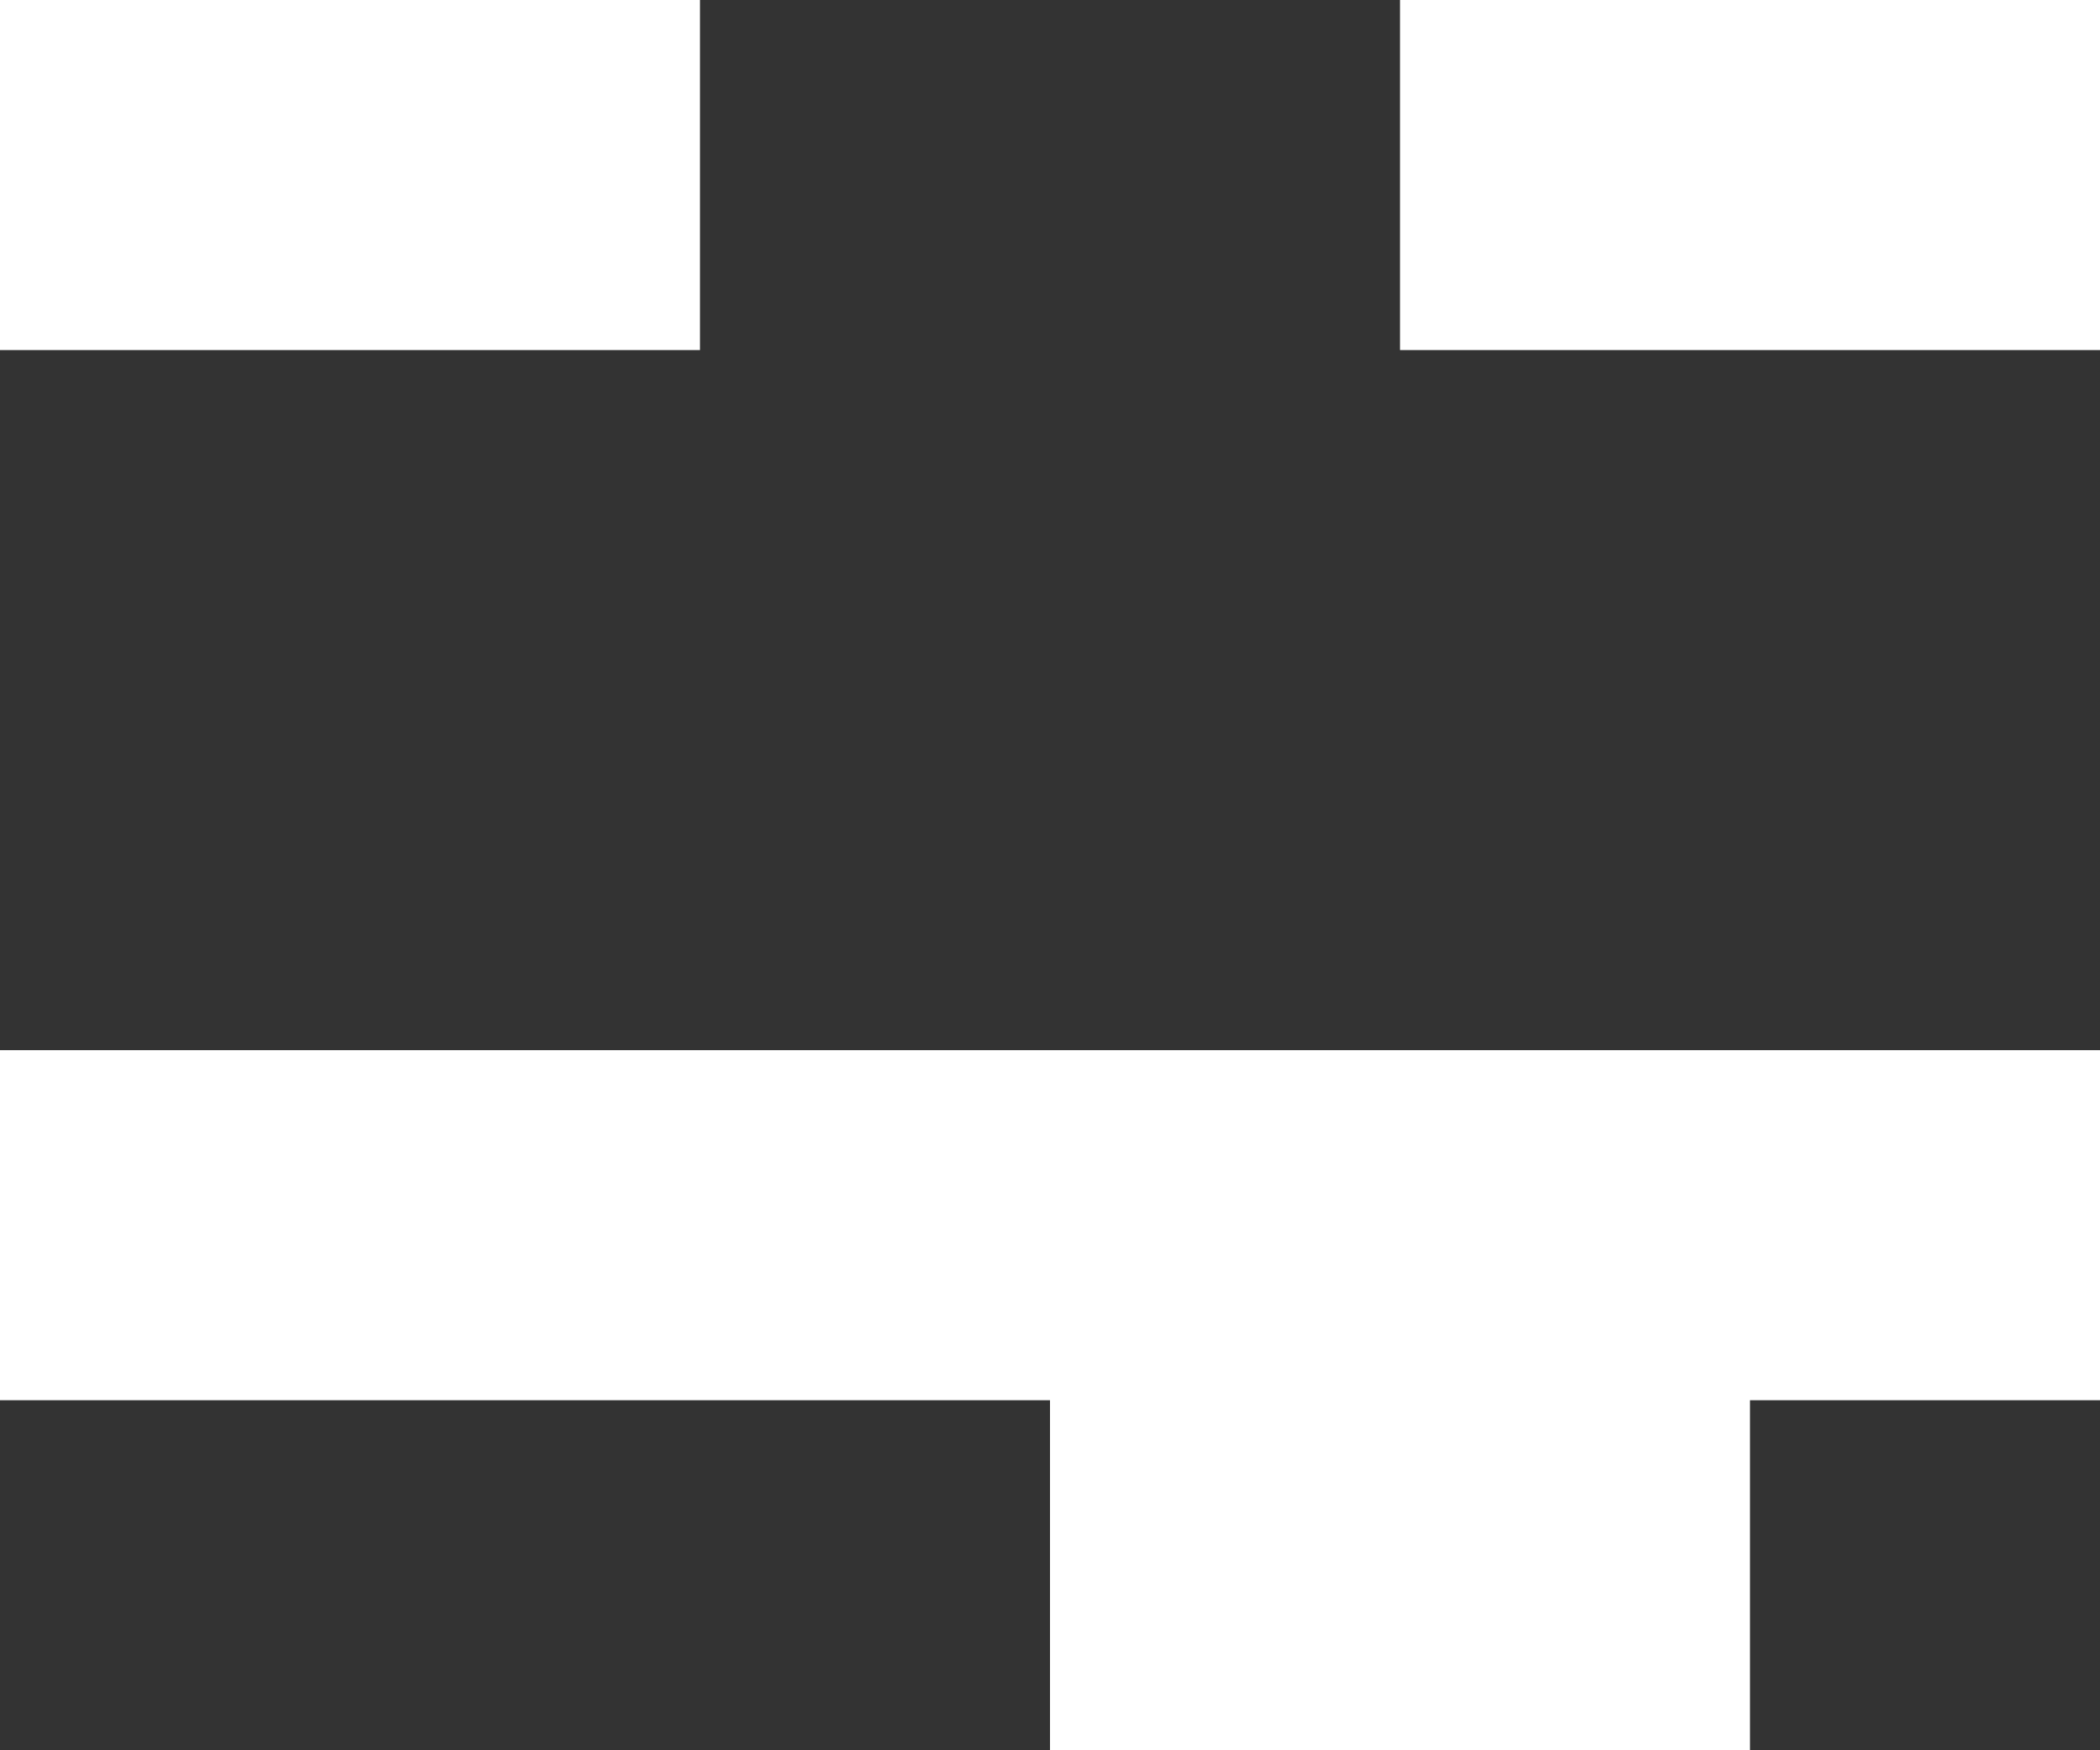 <?xml version="1.0" encoding="UTF-8" standalone="no"?>
<svg width="12px" height="10px" viewBox="0 0 12 10" version="1.1" xmlns="http://www.w3.org/2000/svg" xmlns:xlink="http://www.w3.org/1999/xlink">
    <rect x="0" y="0" width="12" height="10" fill="#333333" stroke="none"/>
    <!-- Generator: Sketch 3.8.1 (29687) - http://www.bohemiancoding.com/sketch -->
    <title>emoji_tongue_sticking_out_simple [#470]</title>
    <desc>Created with Sketch.</desc>
    <defs></defs>
    <g id="Page-1" stroke="none" stroke-width="1" fill="none" fill-rule="evenodd">
        <g id="Dribbble-Dark-Preview" transform="translate(-384, -6085)" fill="#FFFFFF">
            <g id="icons" transform="translate(56, 160)">
                <path d="M334,5935 L338,5935 L338,5933 L340,5933 L340,5931 L328,5931 L328,5933 L334,5933 L334,5935 Z M336,5927 L340,5927 L340,5925 L336,5925 L336,5927 Z M328,5927 L332,5927 L332,5925 L328,5925 L328,5927 Z" id="emoji_tongue_sticking_out_simple-[#470]"></path>
            </g>
        </g>
    </g>
</svg>